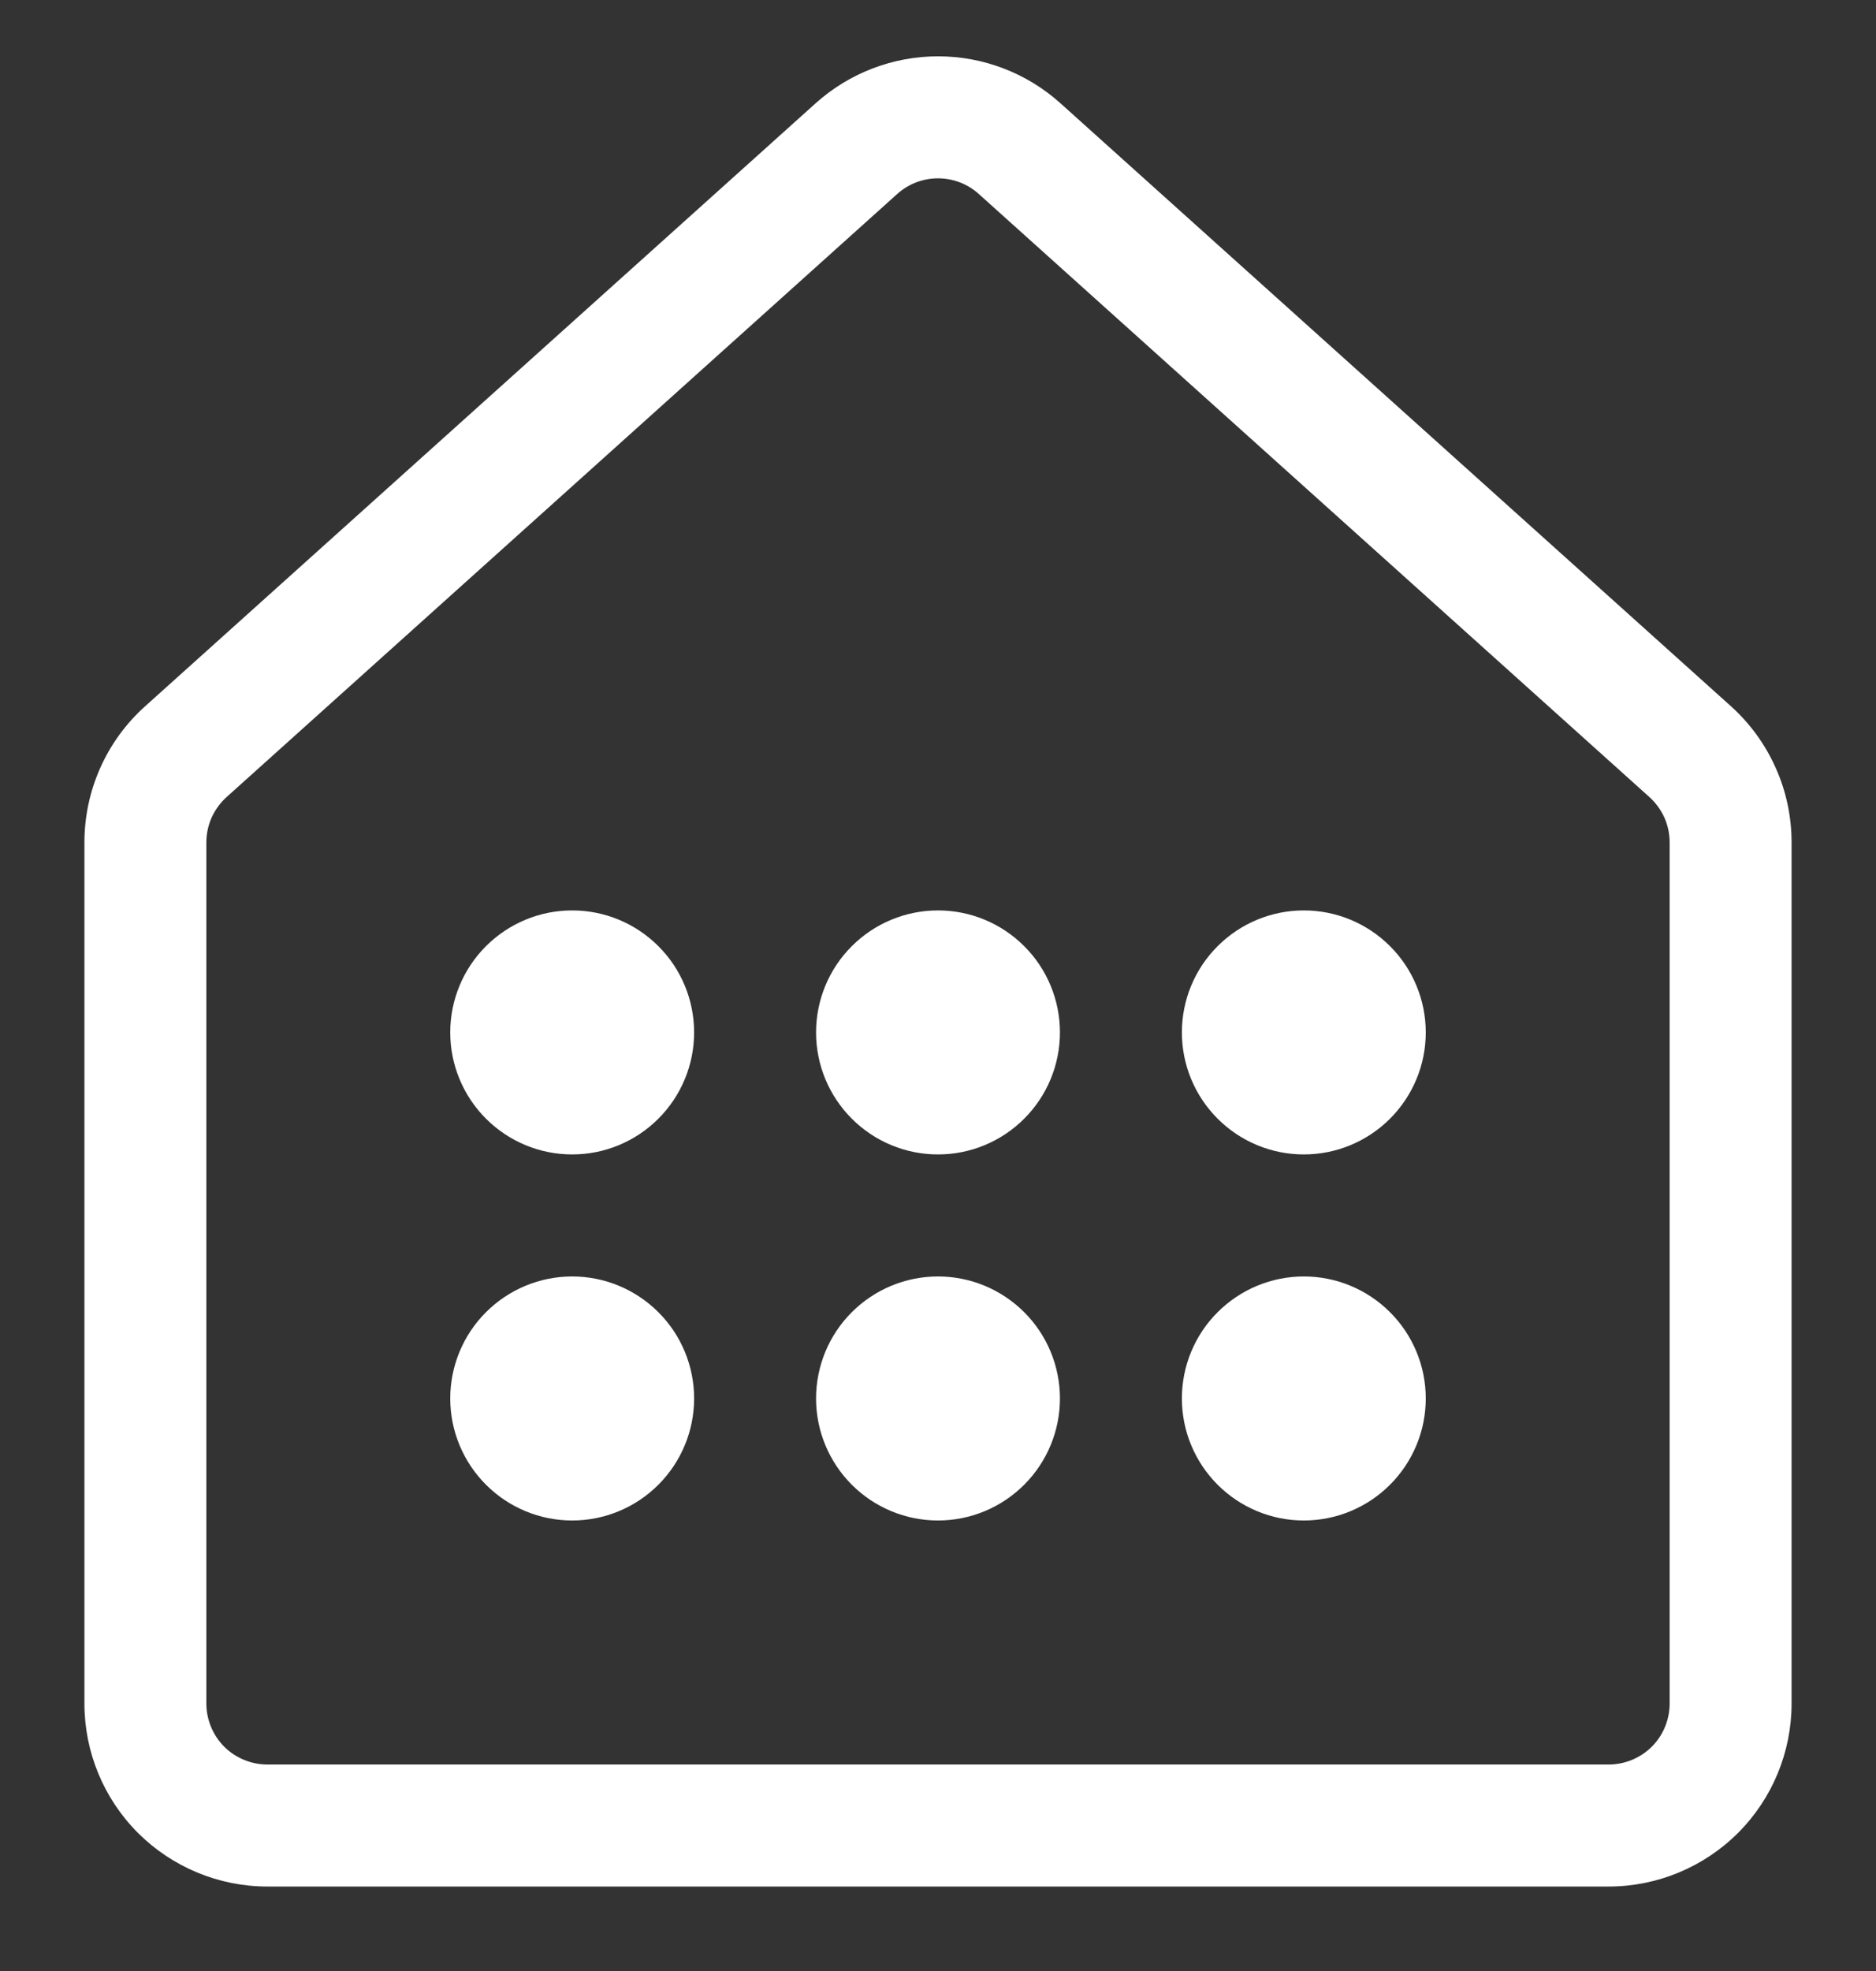 <svg width="20" height="21" viewBox="0 0 20 21" fill="none" xmlns="http://www.w3.org/2000/svg">
<rect x="0" y="0" width="20" height="21" fill="#333333" stroke="none"/>
<path d="M6.1 12.3C6.445 12.3 6.775 12.163 7.019 11.919C7.263 11.675 7.4 11.345 7.4 11C7.4 10.655 7.263 10.324 7.019 10.081C6.775 9.837 6.445 9.7 6.1 9.7C5.755 9.7 5.425 9.837 5.181 10.081C4.937 10.324 4.8 10.655 4.8 11C4.8 11.345 4.937 11.675 5.181 11.919C5.425 12.163 5.755 12.3 6.1 12.3ZM10 12.3C10.345 12.3 10.675 12.163 10.919 11.919C11.163 11.675 11.3 11.345 11.3 11C11.3 10.655 11.163 10.324 10.919 10.081C10.675 9.837 10.345 9.7 10 9.7C9.655 9.7 9.325 9.837 9.081 10.081C8.837 10.324 8.7 10.655 8.7 11C8.7 11.345 8.837 11.675 9.081 11.919C9.325 12.163 9.655 12.3 10 12.3V12.3ZM15.2 11C15.2 11.345 15.063 11.675 14.819 11.919C14.575 12.163 14.245 12.3 13.9 12.3C13.555 12.3 13.225 12.163 12.981 11.919C12.737 11.675 12.6 11.345 12.6 11C12.6 10.655 12.737 10.324 12.981 10.081C13.225 9.837 13.555 9.7 13.9 9.7C14.245 9.7 14.575 9.837 14.819 10.081C15.063 10.324 15.2 10.655 15.2 11V11ZM6.1 16.2C6.445 16.2 6.775 16.063 7.019 15.819C7.263 15.575 7.4 15.245 7.4 14.9C7.4 14.555 7.263 14.224 7.019 13.981C6.775 13.737 6.445 13.6 6.1 13.6C5.755 13.6 5.425 13.737 5.181 13.981C4.937 14.224 4.8 14.555 4.8 14.9C4.8 15.245 4.937 15.575 5.181 15.819C5.425 16.063 5.755 16.2 6.1 16.2ZM11.3 14.9C11.3 15.245 11.163 15.575 10.919 15.819C10.675 16.063 10.345 16.2 10 16.2C9.655 16.2 9.325 16.063 9.081 15.819C8.837 15.575 8.7 15.245 8.7 14.9C8.7 14.555 8.837 14.224 9.081 13.981C9.325 13.737 9.655 13.6 10 13.6C10.345 13.6 10.675 13.737 10.919 13.981C11.163 14.224 11.3 14.555 11.3 14.9V14.9ZM13.9 16.2C14.245 16.2 14.575 16.063 14.819 15.819C15.063 15.575 15.2 15.245 15.2 14.9C15.2 14.555 15.063 14.224 14.819 13.981C14.575 13.737 14.245 13.6 13.9 13.6C13.555 13.6 13.225 13.737 12.981 13.981C12.737 14.224 12.6 14.555 12.6 14.9C12.6 15.245 12.737 15.575 12.981 15.819C13.225 16.063 13.555 16.2 13.9 16.2V16.2ZM8.697 1.099C9.055 0.778 9.52 0.6 10.001 0.6C10.482 0.6 10.946 0.778 11.304 1.099L18.454 7.525C18.657 7.708 18.82 7.932 18.931 8.182C19.043 8.432 19.1 8.702 19.1 8.976V18.15C19.1 18.667 18.895 19.163 18.529 19.529C18.163 19.894 17.667 20.1 17.15 20.1H2.85C2.333 20.1 1.837 19.894 1.471 19.529C1.105 19.163 0.9 18.667 0.9 18.15V8.976C0.9 8.423 1.134 7.895 1.547 7.525L8.697 1.099V1.099ZM10.434 2.066C10.315 1.959 10.16 1.9 10 1.9C9.84 1.9 9.685 1.959 9.566 2.066L2.416 8.492C2.348 8.553 2.294 8.628 2.256 8.711C2.219 8.794 2.2 8.885 2.2 8.976V18.15C2.2 18.322 2.269 18.488 2.39 18.61C2.512 18.731 2.678 18.8 2.85 18.8H17.15C17.322 18.8 17.488 18.731 17.61 18.61C17.732 18.488 17.8 18.322 17.8 18.15V8.976C17.8 8.885 17.781 8.794 17.744 8.711C17.706 8.628 17.652 8.553 17.584 8.492L10.434 2.066Z" fill="white"/>
</svg>
